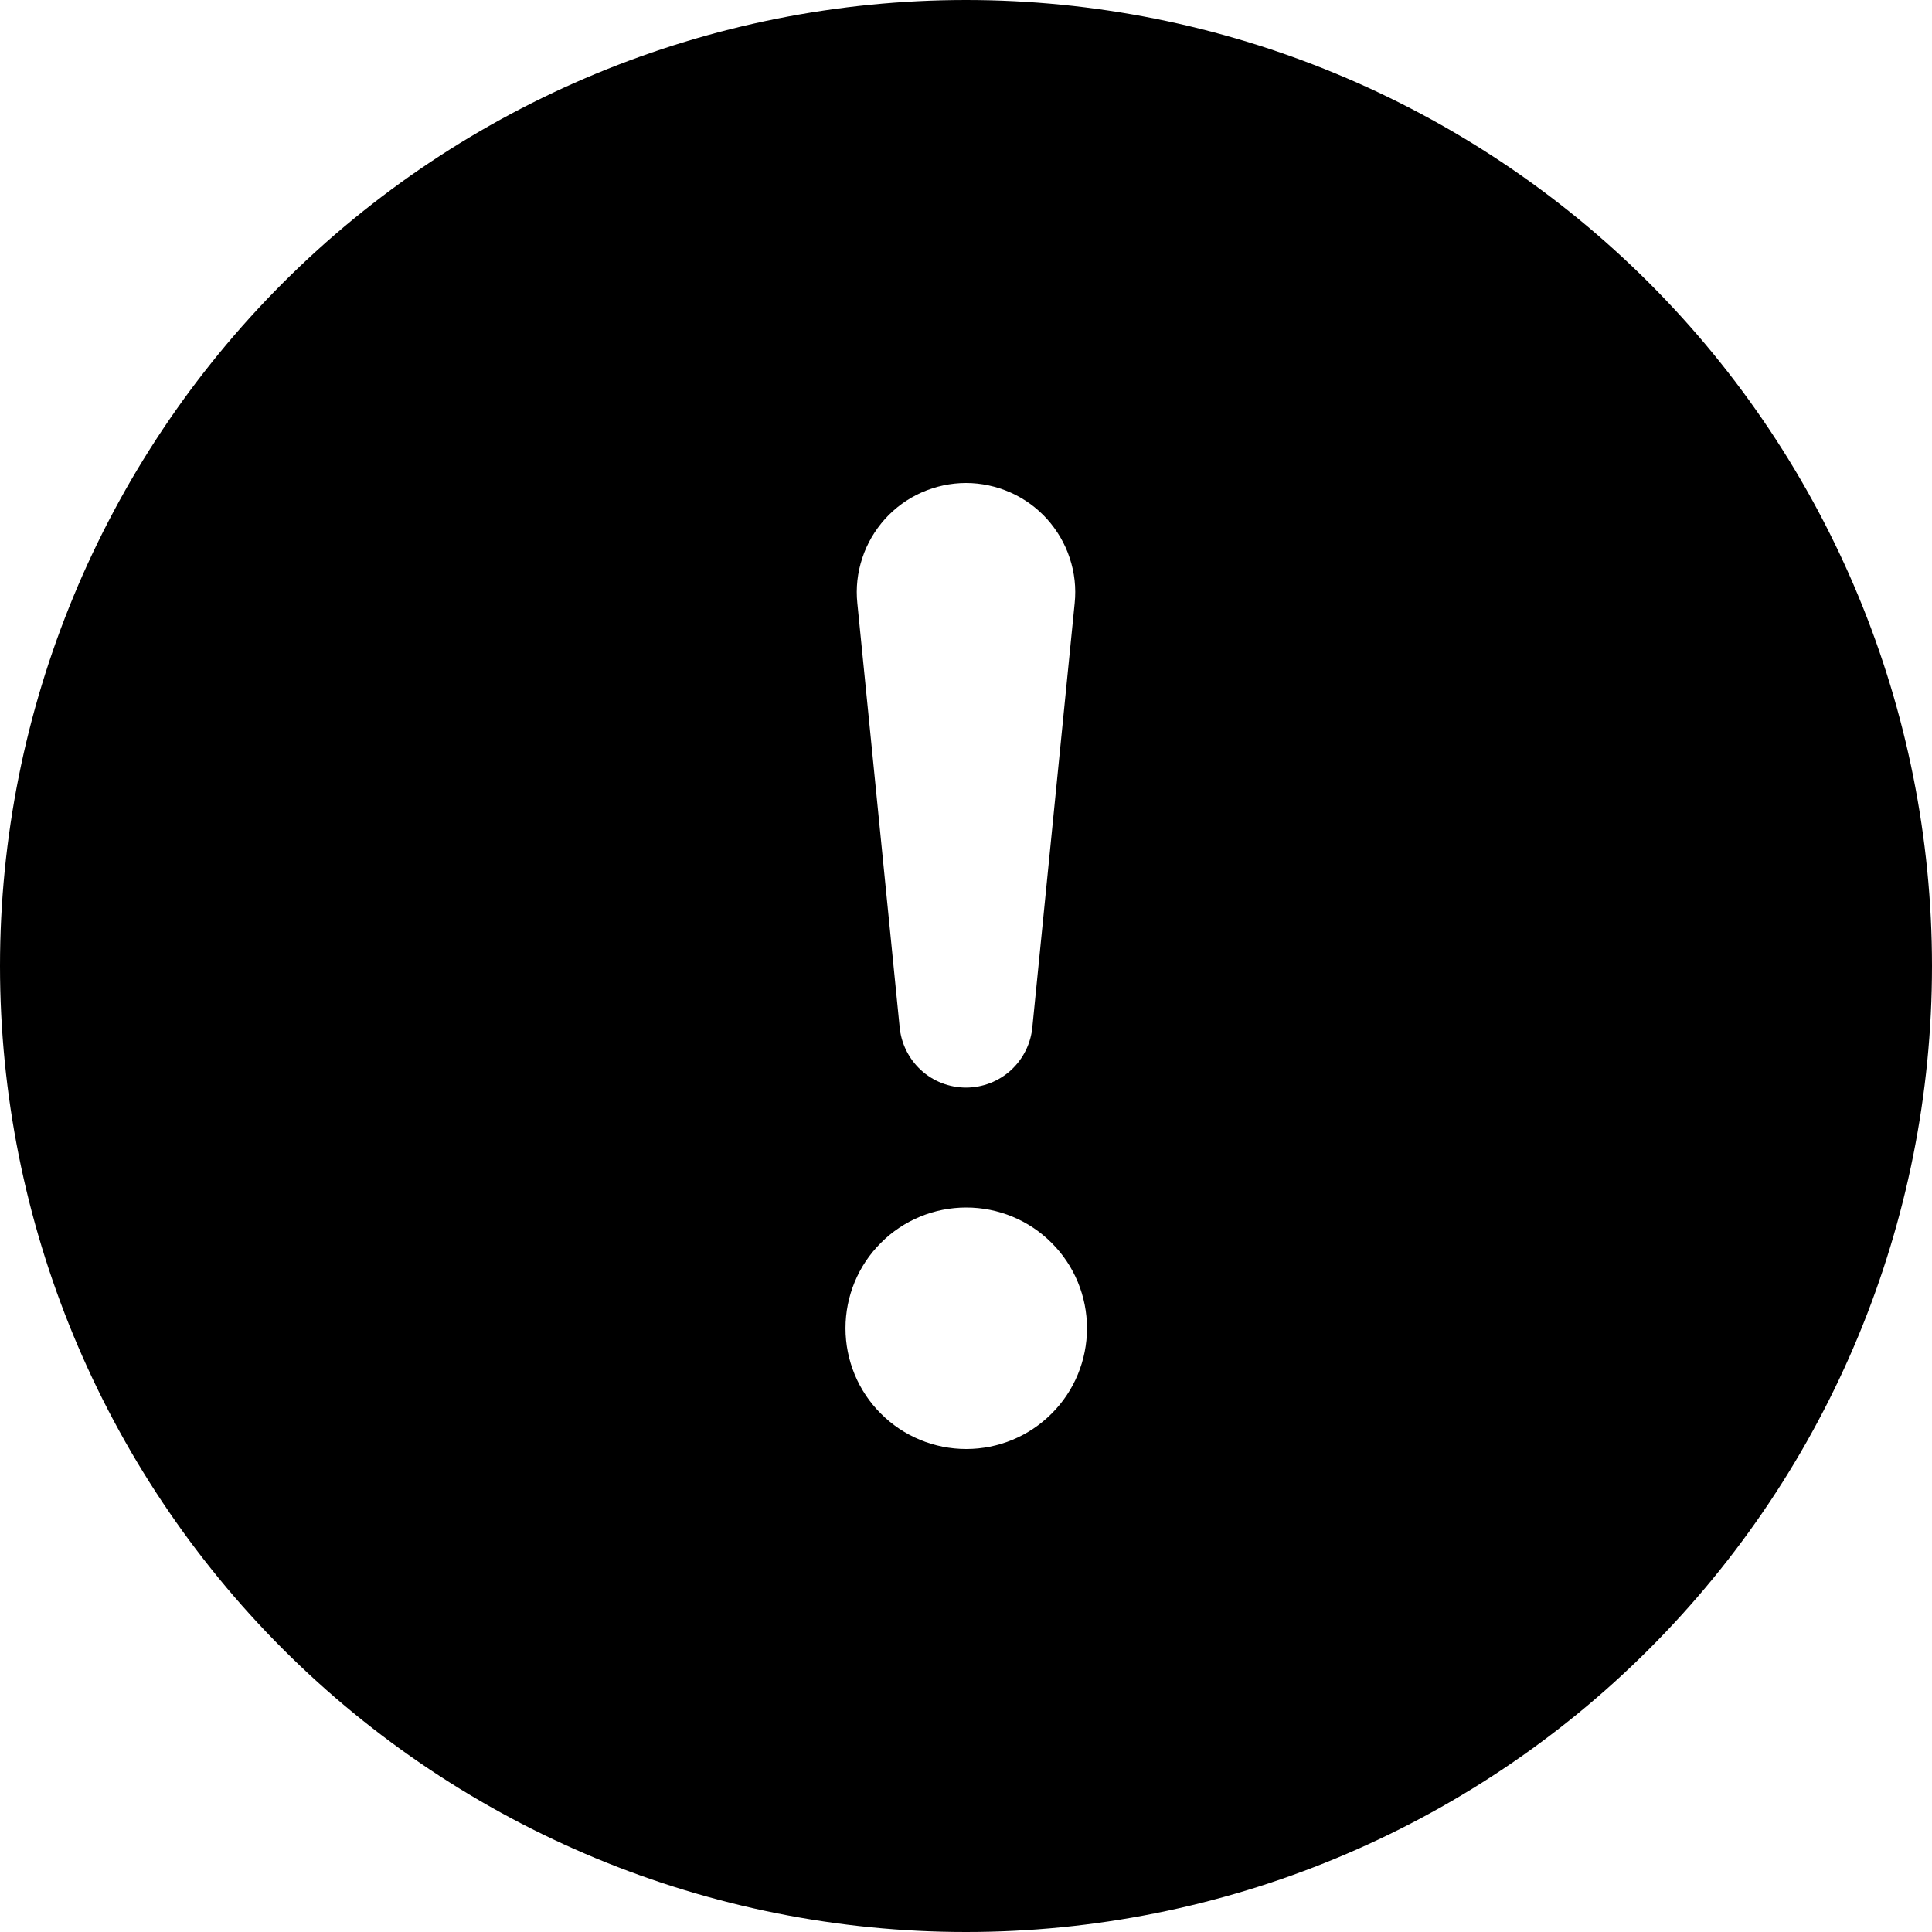 <svg width="16" height="16" viewBox="0 0 16 16" fill="none" xmlns="http://www.w3.org/2000/svg">
<g clip-path="url(#clip0_104_1712)">
<path d="M16 8C16 10.122 15.157 12.157 13.657 13.657C12.157 15.157 10.122 16 8 16C5.878 16 3.843 15.157 2.343 13.657C0.843 12.157 0 10.122 0 8C0 5.878 0.843 3.843 2.343 2.343C3.843 0.843 5.878 0 8 0C10.122 0 12.157 0.843 13.657 2.343C15.157 3.843 16 5.878 16 8ZM8 4C7.874 4 7.749 4.027 7.633 4.078C7.518 4.129 7.414 4.204 7.329 4.298C7.245 4.392 7.18 4.502 7.141 4.622C7.101 4.742 7.087 4.869 7.1 4.995L7.45 8.502C7.462 8.64 7.525 8.768 7.627 8.862C7.728 8.955 7.862 9.007 8 9.007C8.138 9.007 8.272 8.955 8.373 8.862C8.475 8.768 8.538 8.64 8.55 8.502L8.9 4.995C8.913 4.869 8.899 4.742 8.859 4.622C8.82 4.502 8.755 4.392 8.671 4.298C8.586 4.204 8.482 4.129 8.367 4.078C8.251 4.027 8.126 4 8 4ZM8.002 10C7.737 10 7.482 10.105 7.295 10.293C7.107 10.48 7.002 10.735 7.002 11C7.002 11.265 7.107 11.52 7.295 11.707C7.482 11.895 7.737 12 8.002 12C8.267 12 8.522 11.895 8.709 11.707C8.897 11.52 9.002 11.265 9.002 11C9.002 10.735 8.897 10.48 8.709 10.293C8.522 10.105 8.267 10 8.002 10Z" fill="black"/>
</g>
<defs>
<clipPath id="clip0_104_1712">
<rect width="16" height="16" fill="white"/>
</clipPath>
</defs>
</svg>
